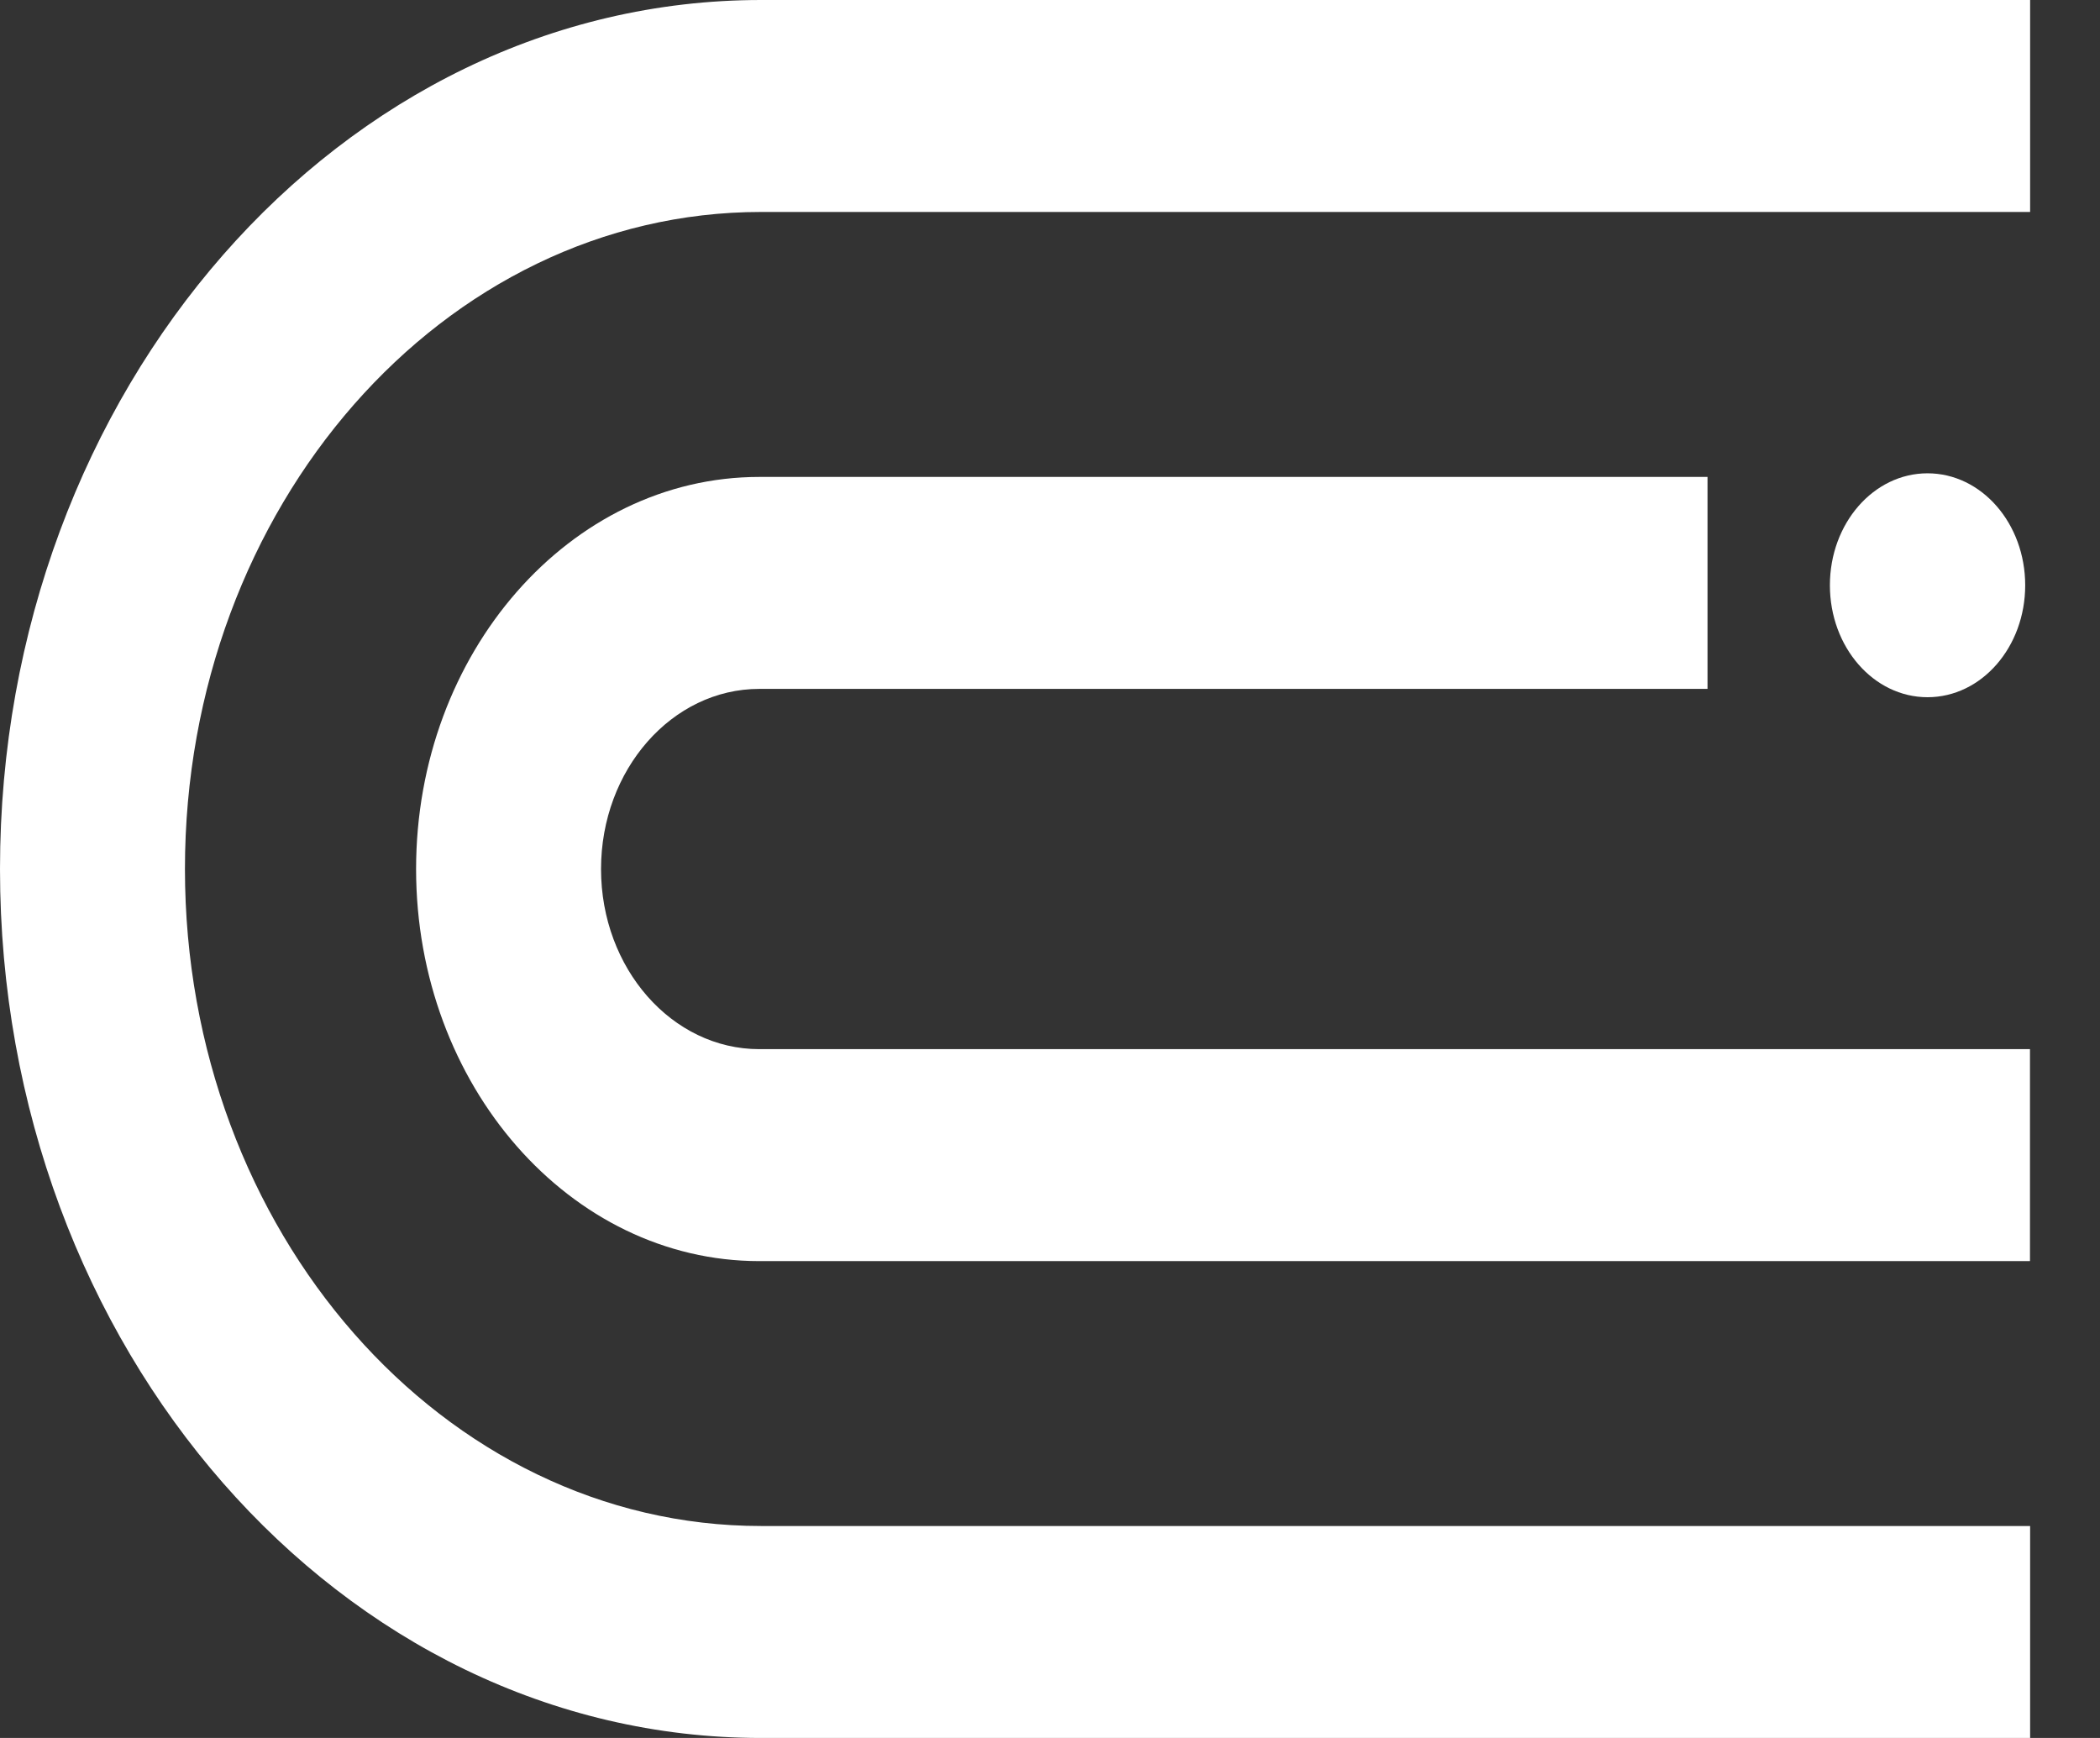 <svg width="29" height="24" viewBox="0 0 29 24" fill="none" xmlns="http://www.w3.org/2000/svg">
<rect x="0" y="0" width="29" height="24" fill="#333333" stroke="none"/>
<path fill-rule="evenodd" clip-rule="evenodd" d="M10.486 17.415H15.931V17.415H28.033V14.488H15.93V14.488H10.486C9.28 14.488 8.3 13.373 8.3 12.001C8.3 10.629 9.28 9.513 10.486 9.513H23.58V6.586H10.486C7.872 6.586 5.746 9.015 5.746 12.001C5.746 14.986 7.872 17.415 10.486 17.415Z" fill="white"/>
<path d="M28.035 24H10.51C4.714 24 0 18.616 0 12C0 5.384 4.714 0 10.51 0H28.035V2.927H10.51C6.123 2.927 2.554 6.997 2.554 12C2.554 17.003 6.123 21.073 10.51 21.073H28.035V24Z" fill="white"/>
<path d="M26.618 6.536C25.873 6.536 25.27 7.228 25.27 8.082C25.27 8.936 25.873 9.628 26.618 9.628C27.364 9.628 27.967 8.936 27.967 8.082C27.967 7.228 27.364 6.536 26.618 6.536Z" fill="white"/>
</svg>
